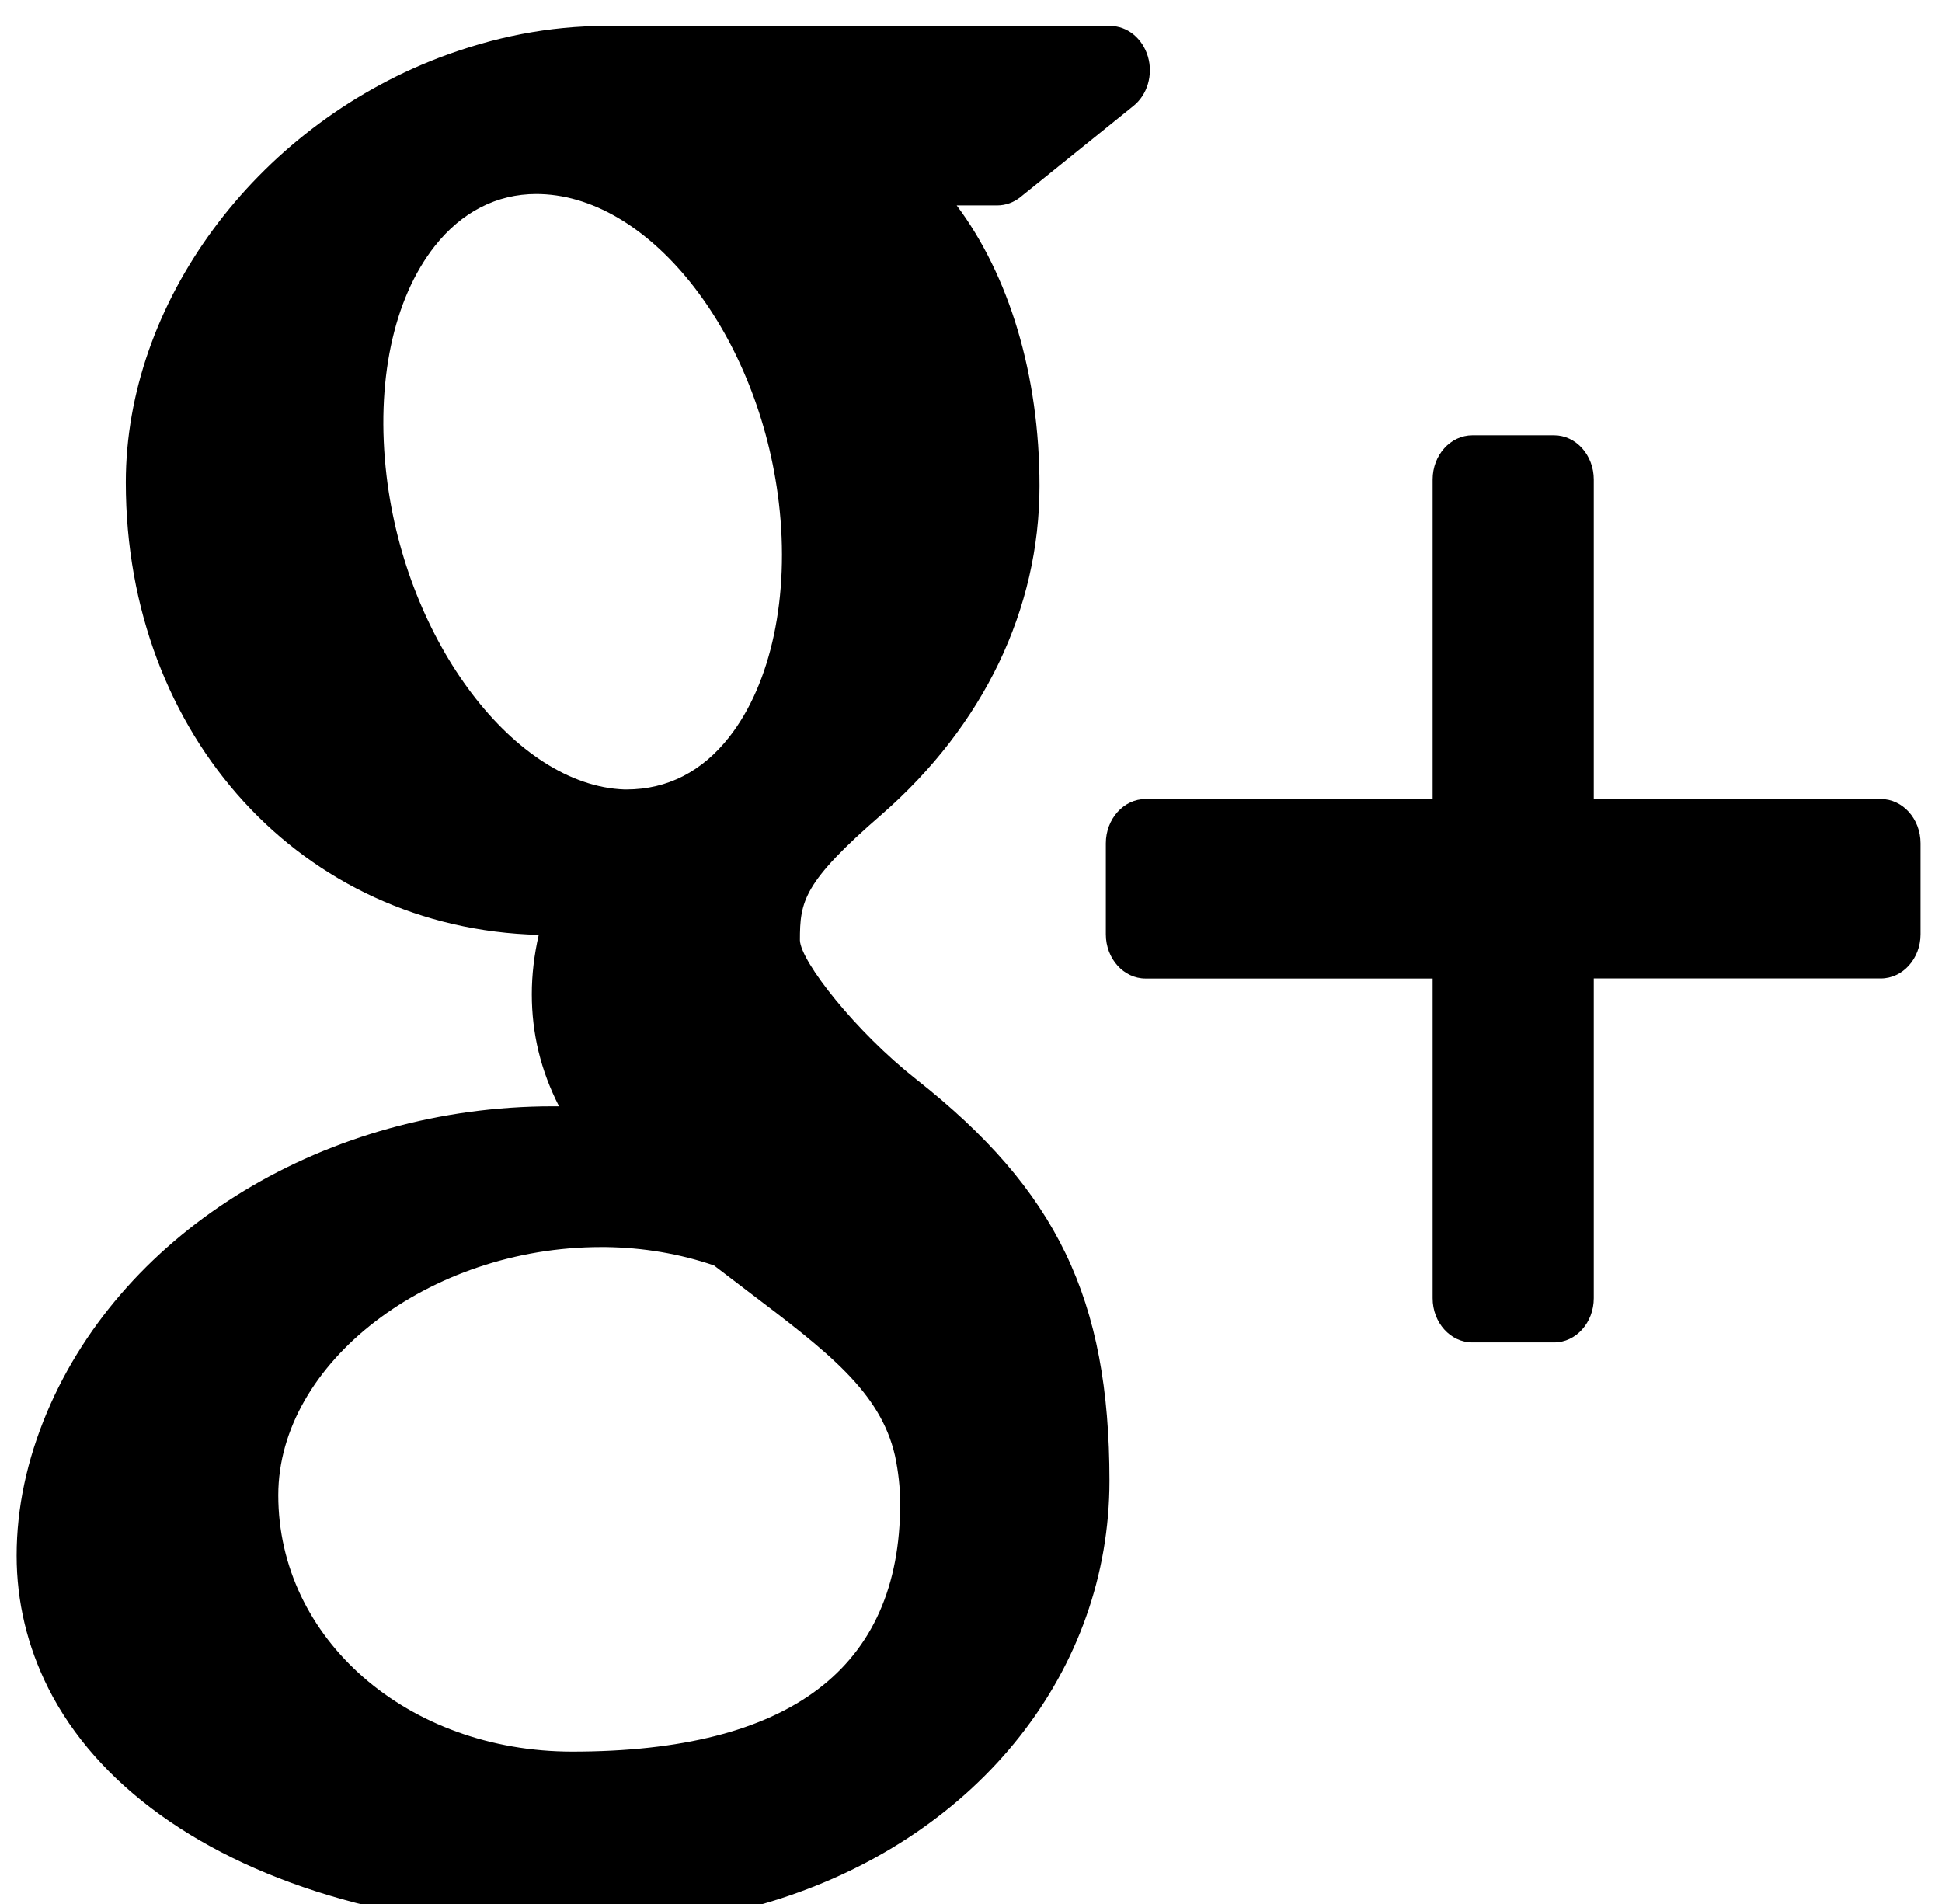 <svg viewBox="0 0 51 50" class="c-icons" xmlns="http://www.w3.org/2000/svg">
<path d="M49.394 20.983H41.855V12.592C41.855 11.952 41.388 11.431 40.814 11.431H38.668C38.09 11.431 37.623 11.952 37.623 12.592V20.983H30.084C29.51 20.983 29.041 21.505 29.041 22.146V24.536C29.041 25.177 29.51 25.697 30.084 25.697H37.623V34.092C37.623 34.733 38.09 35.253 38.668 35.253H40.814C41.388 35.253 41.855 34.733 41.855 34.092V25.695H49.394C49.968 25.695 50.437 25.176 50.437 24.535V22.145C50.437 21.503 49.968 20.983 49.394 20.983Z"/>
<path d="M24.059 28.341C22.473 27.091 21.032 25.258 21.007 24.695C21.007 23.669 21.089 23.178 23.156 21.386C25.827 19.058 27.299 15.996 27.299 12.762C27.299 9.829 26.494 7.224 25.124 5.394H26.187C26.407 5.394 26.622 5.318 26.798 5.175L29.764 2.783C30.132 2.489 30.287 1.965 30.146 1.485C30.004 1.007 29.607 0.681 29.154 0.681H15.891C14.439 0.681 12.965 0.966 11.518 1.52C6.684 3.376 3.304 7.961 3.304 12.668C3.304 19.337 7.945 24.392 14.148 24.55C14.027 25.079 13.966 25.599 13.966 26.11C13.966 27.138 14.2 28.111 14.681 29.052C14.625 29.052 14.571 29.052 14.511 29.052C8.597 29.052 3.26 32.282 1.234 37.088C0.706 38.339 0.437 39.602 0.437 40.85C0.437 42.063 0.717 43.231 1.266 44.328C2.54 46.864 5.274 48.832 8.971 49.871C10.879 50.407 12.929 50.681 15.058 50.681C16.971 50.681 18.794 50.406 20.48 49.863C25.737 48.164 29.136 43.856 29.136 38.883C29.135 34.111 27.757 31.254 24.059 28.341ZM7.308 39.265C7.308 35.793 11.269 32.749 15.784 32.749H15.906C16.888 32.762 17.847 32.923 18.75 33.231C19.06 33.469 19.359 33.696 19.646 33.914C21.738 35.501 23.12 36.548 23.504 38.228C23.594 38.651 23.64 39.075 23.64 39.485C23.64 43.808 20.744 45.998 15.03 45.998C10.7 45.998 7.308 43.042 7.308 39.265ZM11.416 6.465C12.122 5.568 13.046 5.094 14.084 5.094L14.202 5.096C17.133 5.193 19.938 8.829 20.454 13.203C20.744 15.652 20.254 17.955 19.148 19.358C18.441 20.258 17.529 20.732 16.45 20.732C16.45 20.732 16.45 20.732 16.448 20.732H16.401C13.529 20.633 10.664 16.858 10.151 12.489C9.863 10.047 10.325 7.852 11.416 6.465Z"/>
</svg>
